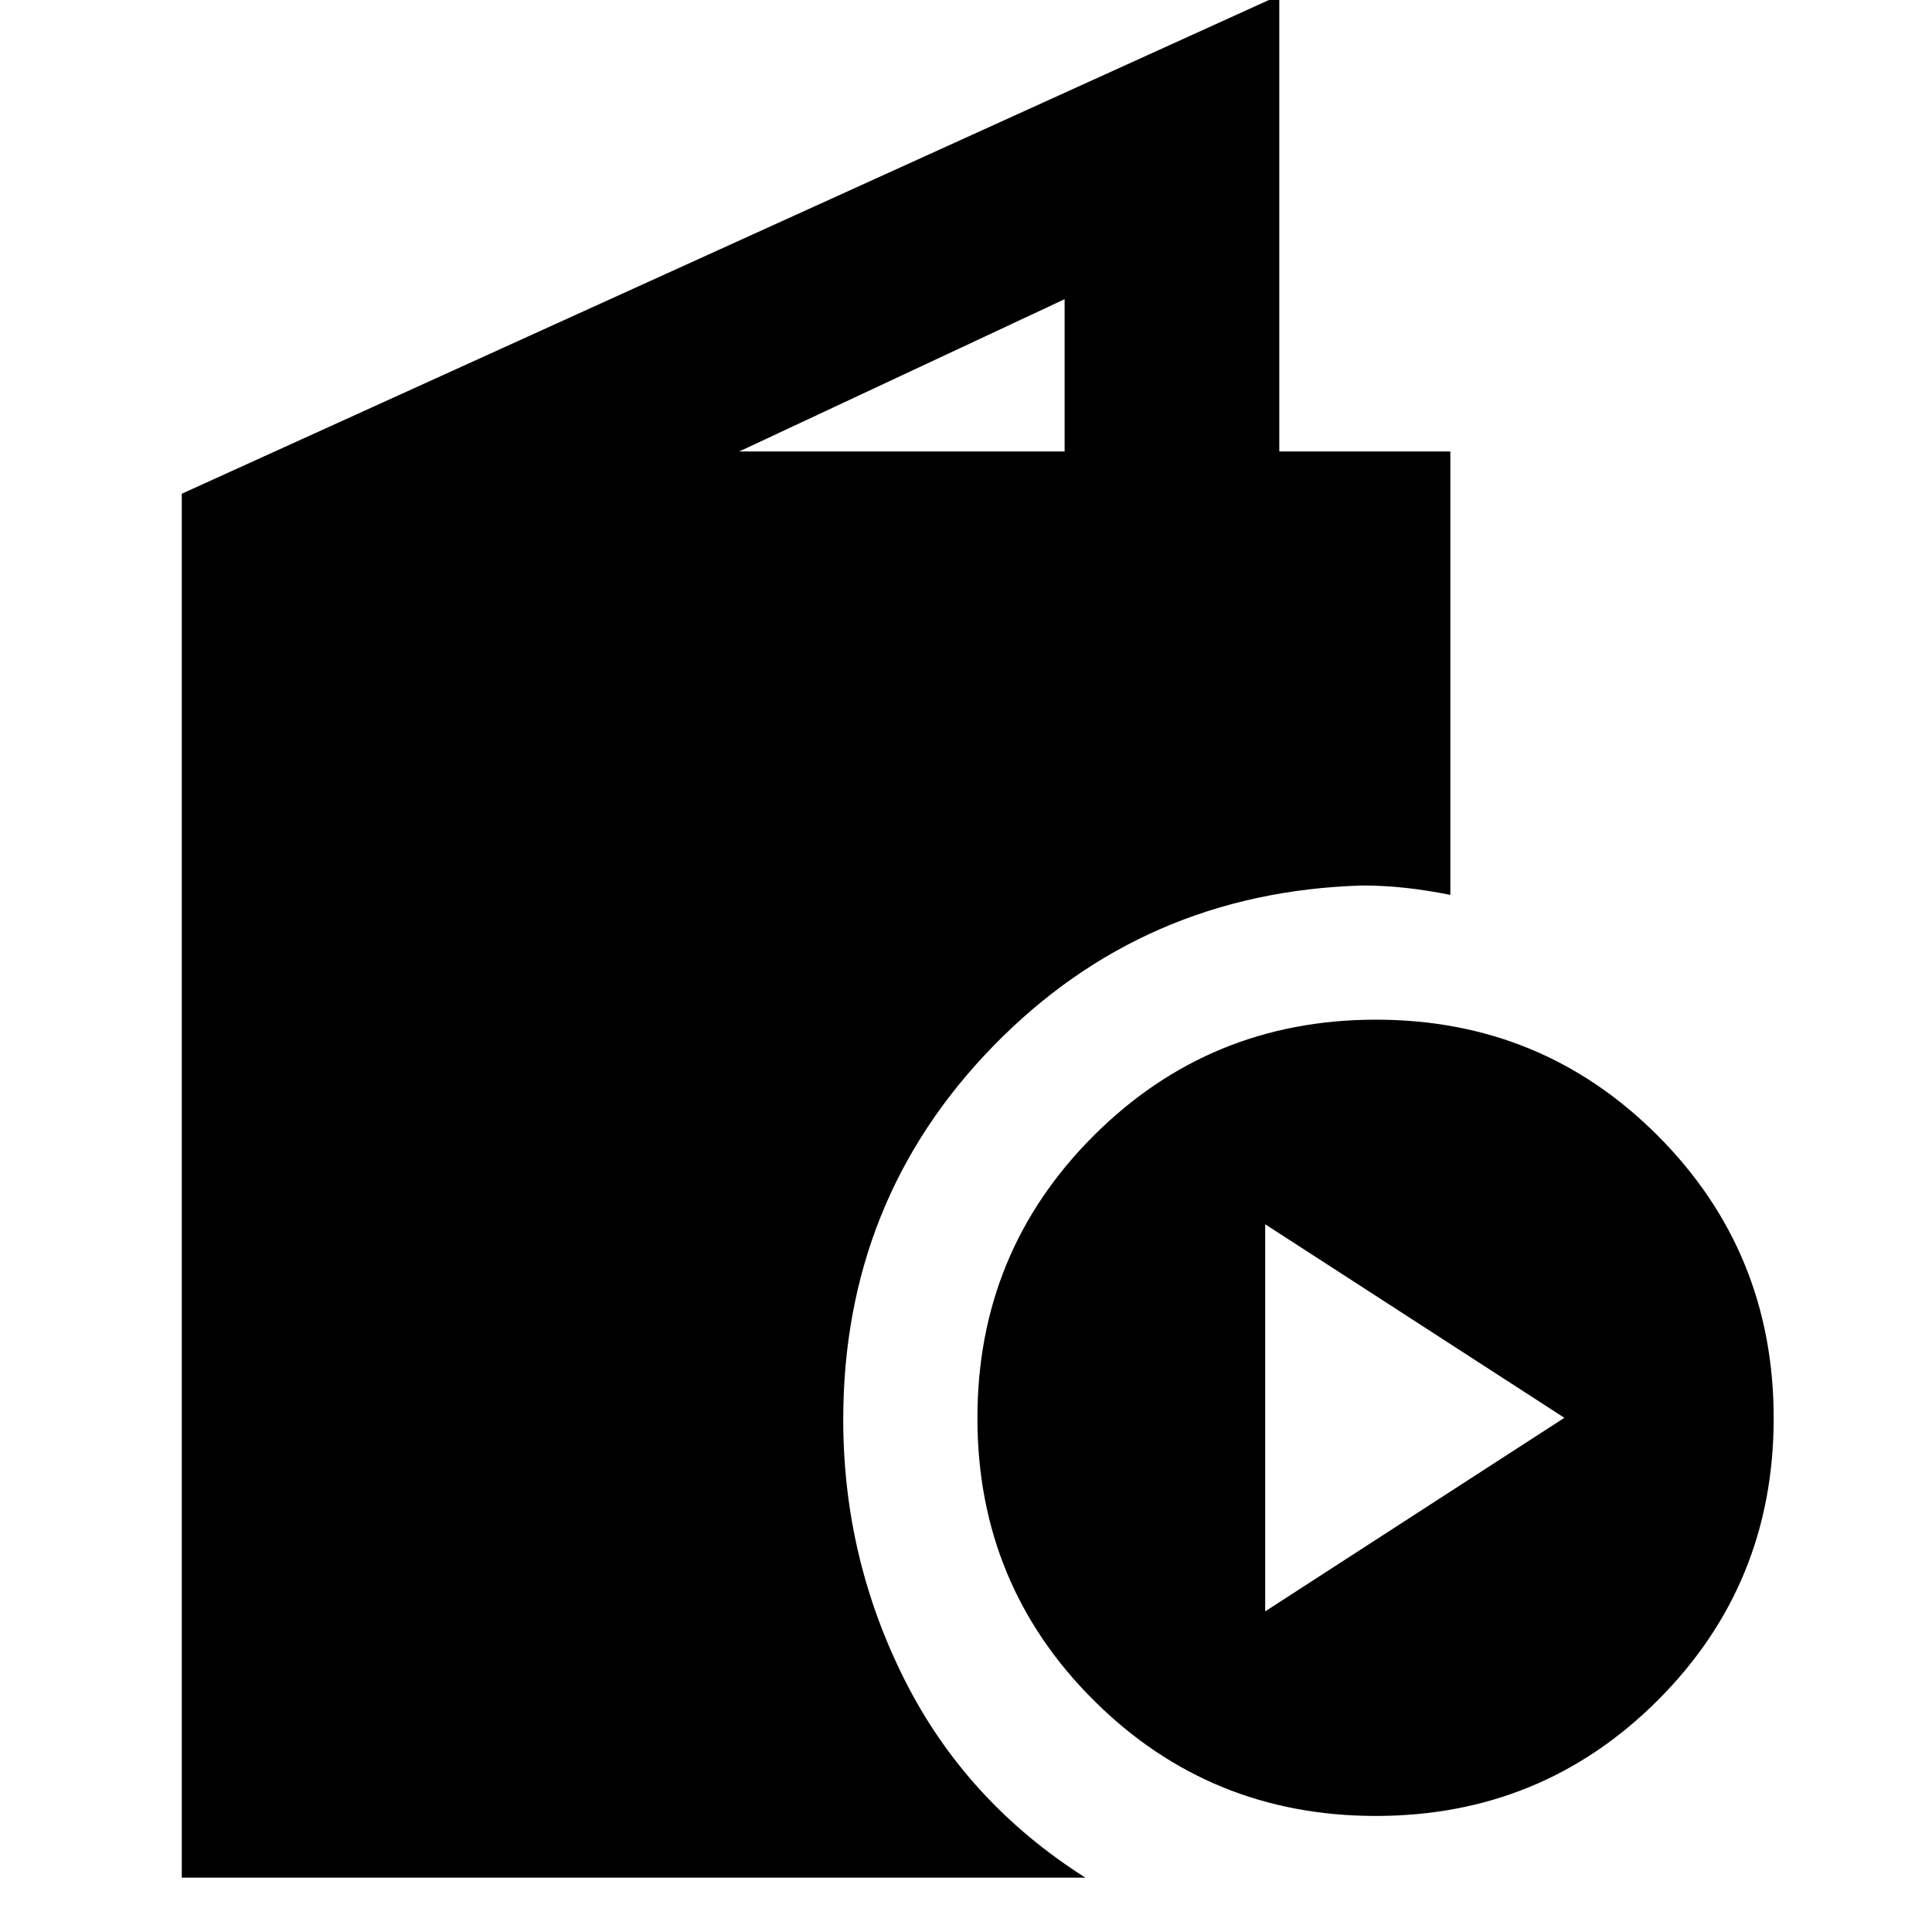<svg xmlns="http://www.w3.org/2000/svg" height="40" viewBox="0 -960 960 960" width="40"><path d="M90.33-27v-687.67l545.34-247.66v226.66h85v220.34q-11.67-2.34-22.34-3.5-10.66-1.17-21.66-1.17Q568-516.67 493.5-440.17q-74.5 76.5-74.5 185.6 0 68.61 30.5 129.26Q480-64.67 539.33-27h-449Zm277-708.67H529v-75.66l-161.67 75.66Zm316.3 678q-82.58 0-140.27-57.55-57.69-57.56-57.69-140.15 0-82.58 57.72-140.27 57.73-57.69 140.31-57.69 82.59 0 140.11 57.72 57.52 57.73 57.52 140.31 0 82.59-57.55 140.11-57.56 57.52-140.15 57.52Zm-54.96-101.66 148.66-96.17-148.66-96.17v192.34Z"/></svg>